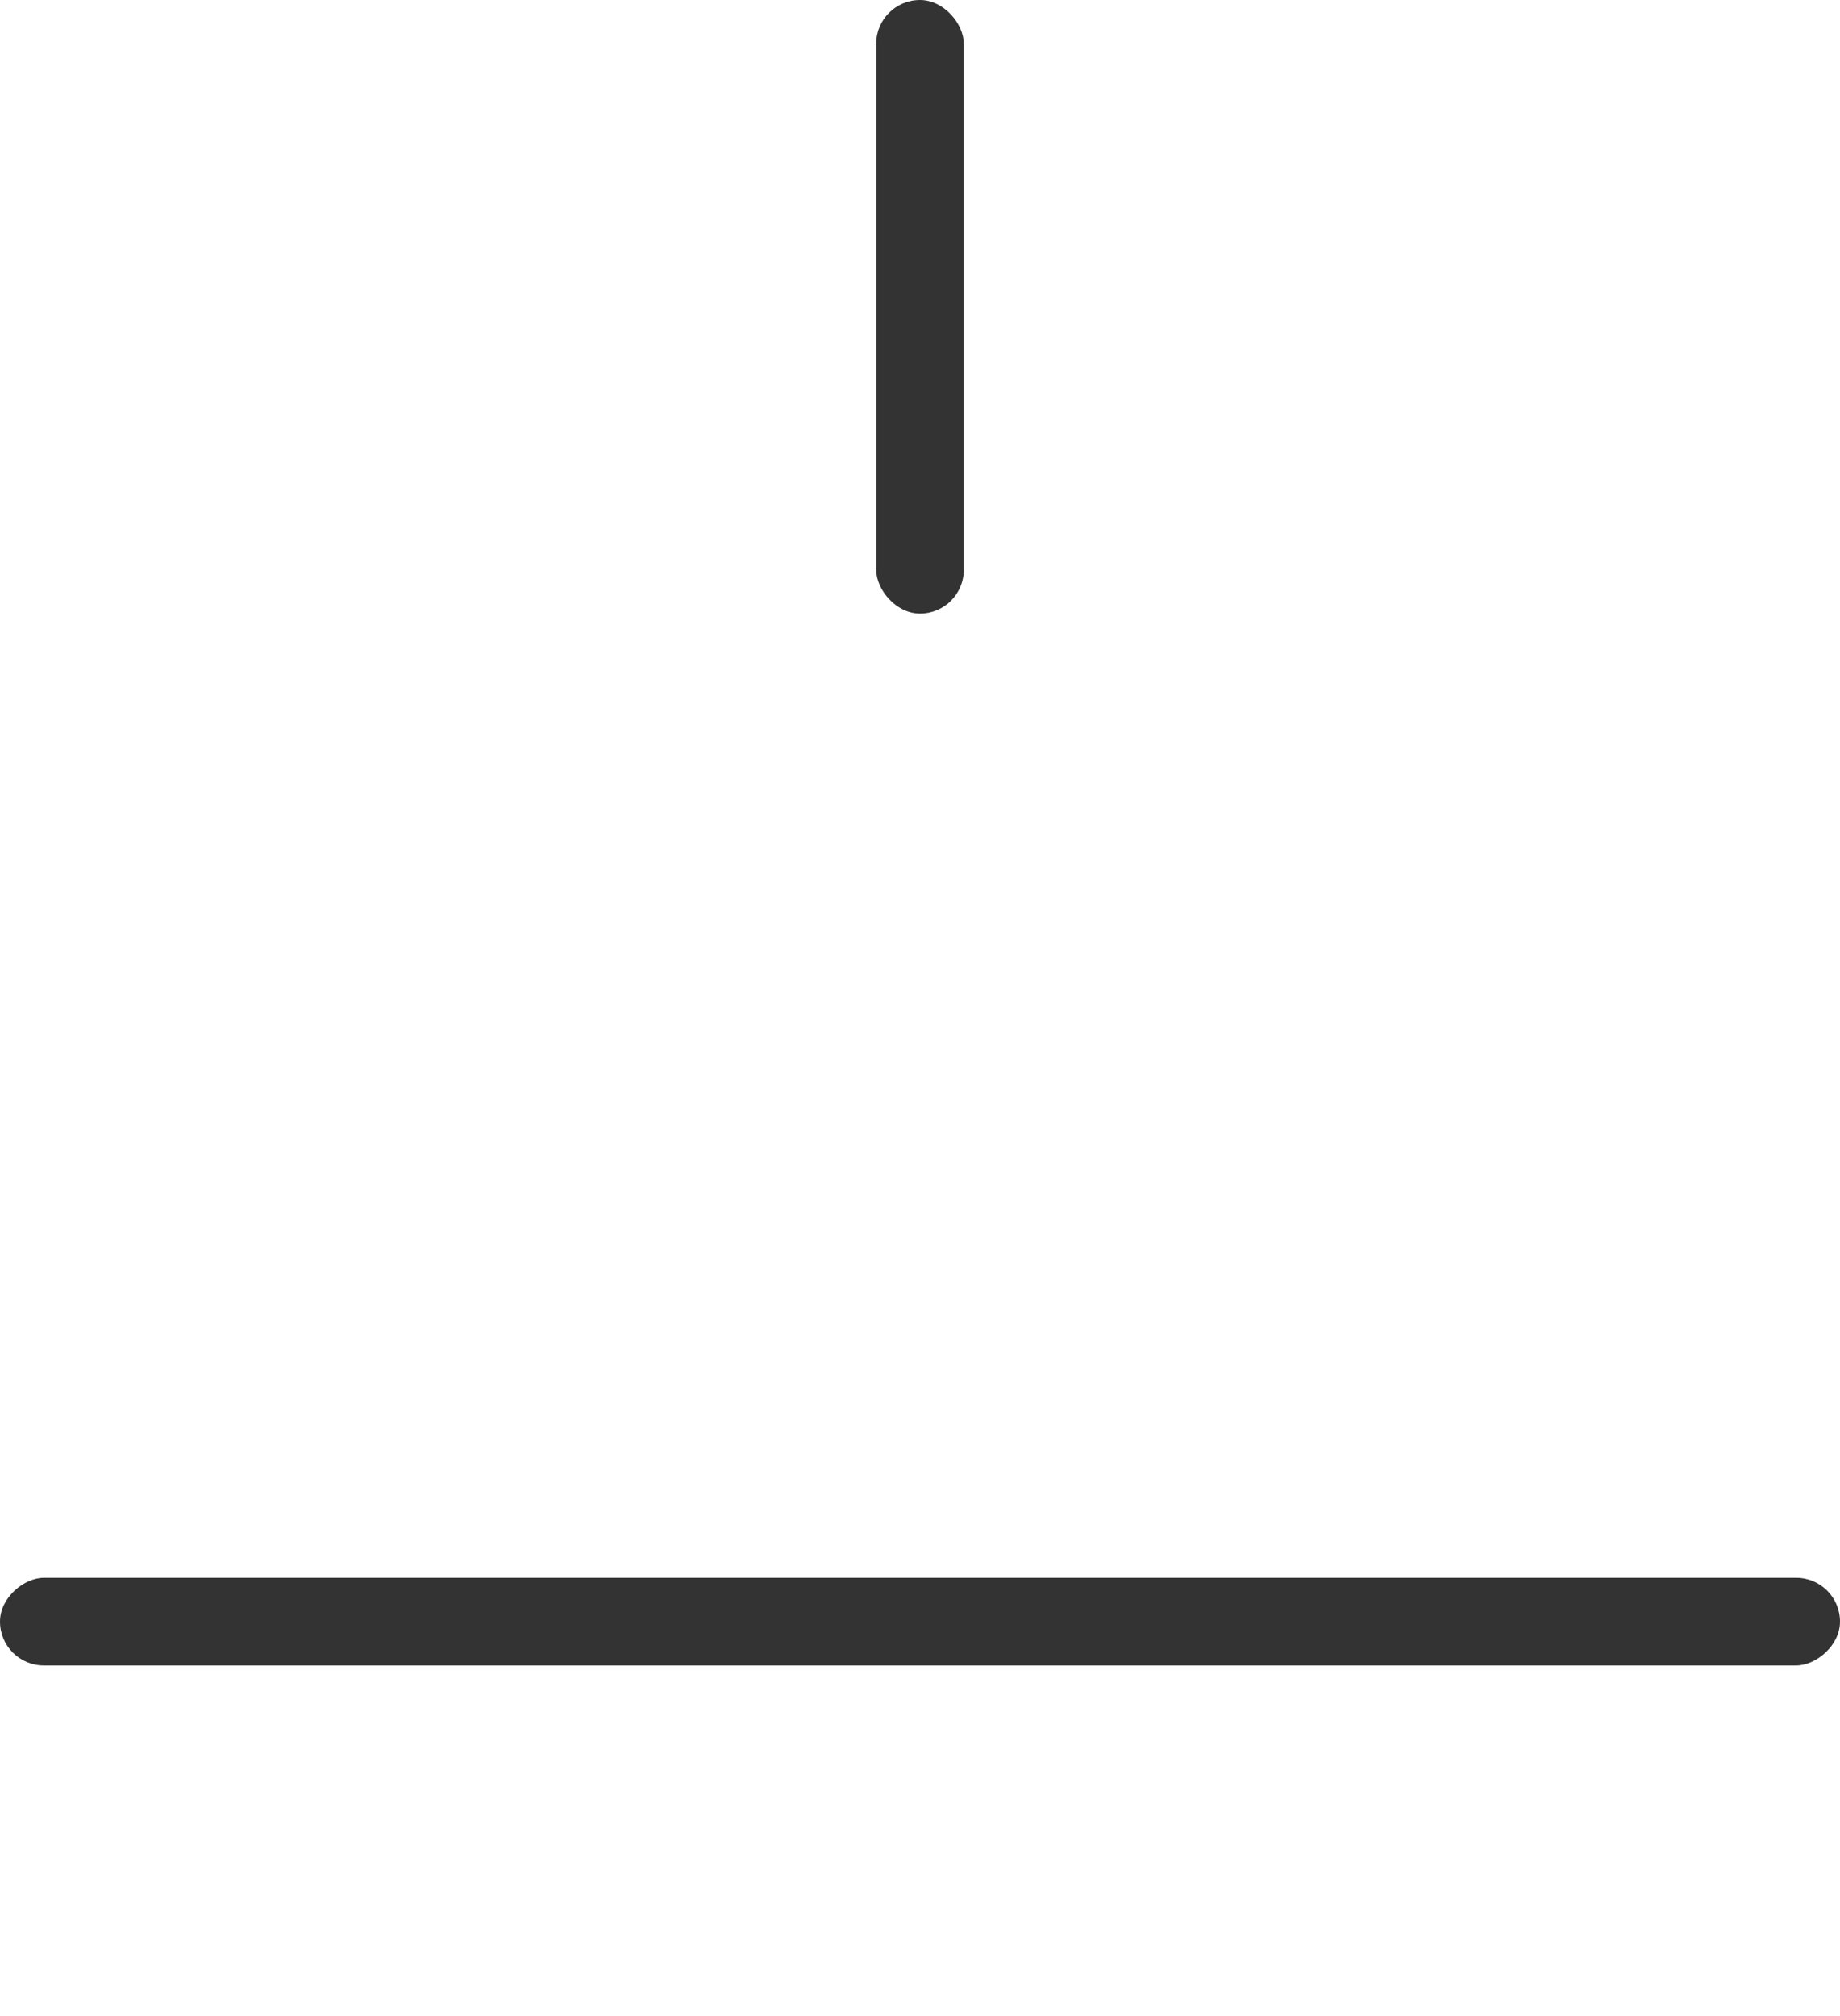 <svg xmlns="http://www.w3.org/2000/svg" width="21" height="23" viewBox="0 0 21 23"><defs><style>.a{opacity:0.8;}.b{fill:none;}.c,.d{stroke:none;}</style></defs><g class="a"><g class="b" transform="translate(2 3)"><path class="c" d="M1,16a1,1,0,0,1-1-1V7.846a1,1,0,0,1,.057-.332,8.5,8.5,0,0,1,16.887,0A1,1,0,0,1,17,7.846V15a1,1,0,0,1-1,1Z"/><path class="d" d="M 16 15 L 16 15 L 16 7.846 L 15.963 7.74 L 15.95 7.629 C 15.513 3.85 12.311 1 8.501 1 C 4.69 1 1.487 3.85 1.05 7.629 L 1.037 7.74 L 1 7.846 L 1 8.5 L 1 15 L 16 15 M 16 16 L 1 16 C 0.447 16 5.447387820822769e-07 15.553 5.447387820822769e-07 15 L 5.447387820822769e-07 8.5 L 5.447387820822769e-07 7.846 C 5.447387820822769e-07 7.73 0.02 7.618 0.057 7.514 C 0.546 3.284 4.14 1.358032193365943e-07 8.501 1.358032193365943e-07 C 12.861 1.358032193365943e-07 16.454 3.284 16.943 7.514 C 16.98 7.618 17 7.73 17 7.846 L 17 15 C 17 15.553 16.553 16 16 16 Z"/></g><g class="b" transform="translate(6 18)"><path class="c" d="M4.5,5A4.776,4.776,0,0,1,0,0H9A4.775,4.775,0,0,1,4.5,5Z"/><path class="d" d="M 4.501 4 C 6.128 4 7.5 2.723 7.889 1 L 1.111 1 C 1.5 2.723 2.872 4 4.501 4 M 4.501 5 C 2.019 5 0 2.757 0 -2.384185791015625e-07 L 9 -2.384185791015625e-07 C 9 2.758 6.981 5 4.501 5 Z"/></g><rect width="1" height="7" rx="0.5" transform="translate(10)"/><rect width="1" height="21" rx="0.5" transform="translate(21 18) rotate(90)"/></g></svg>